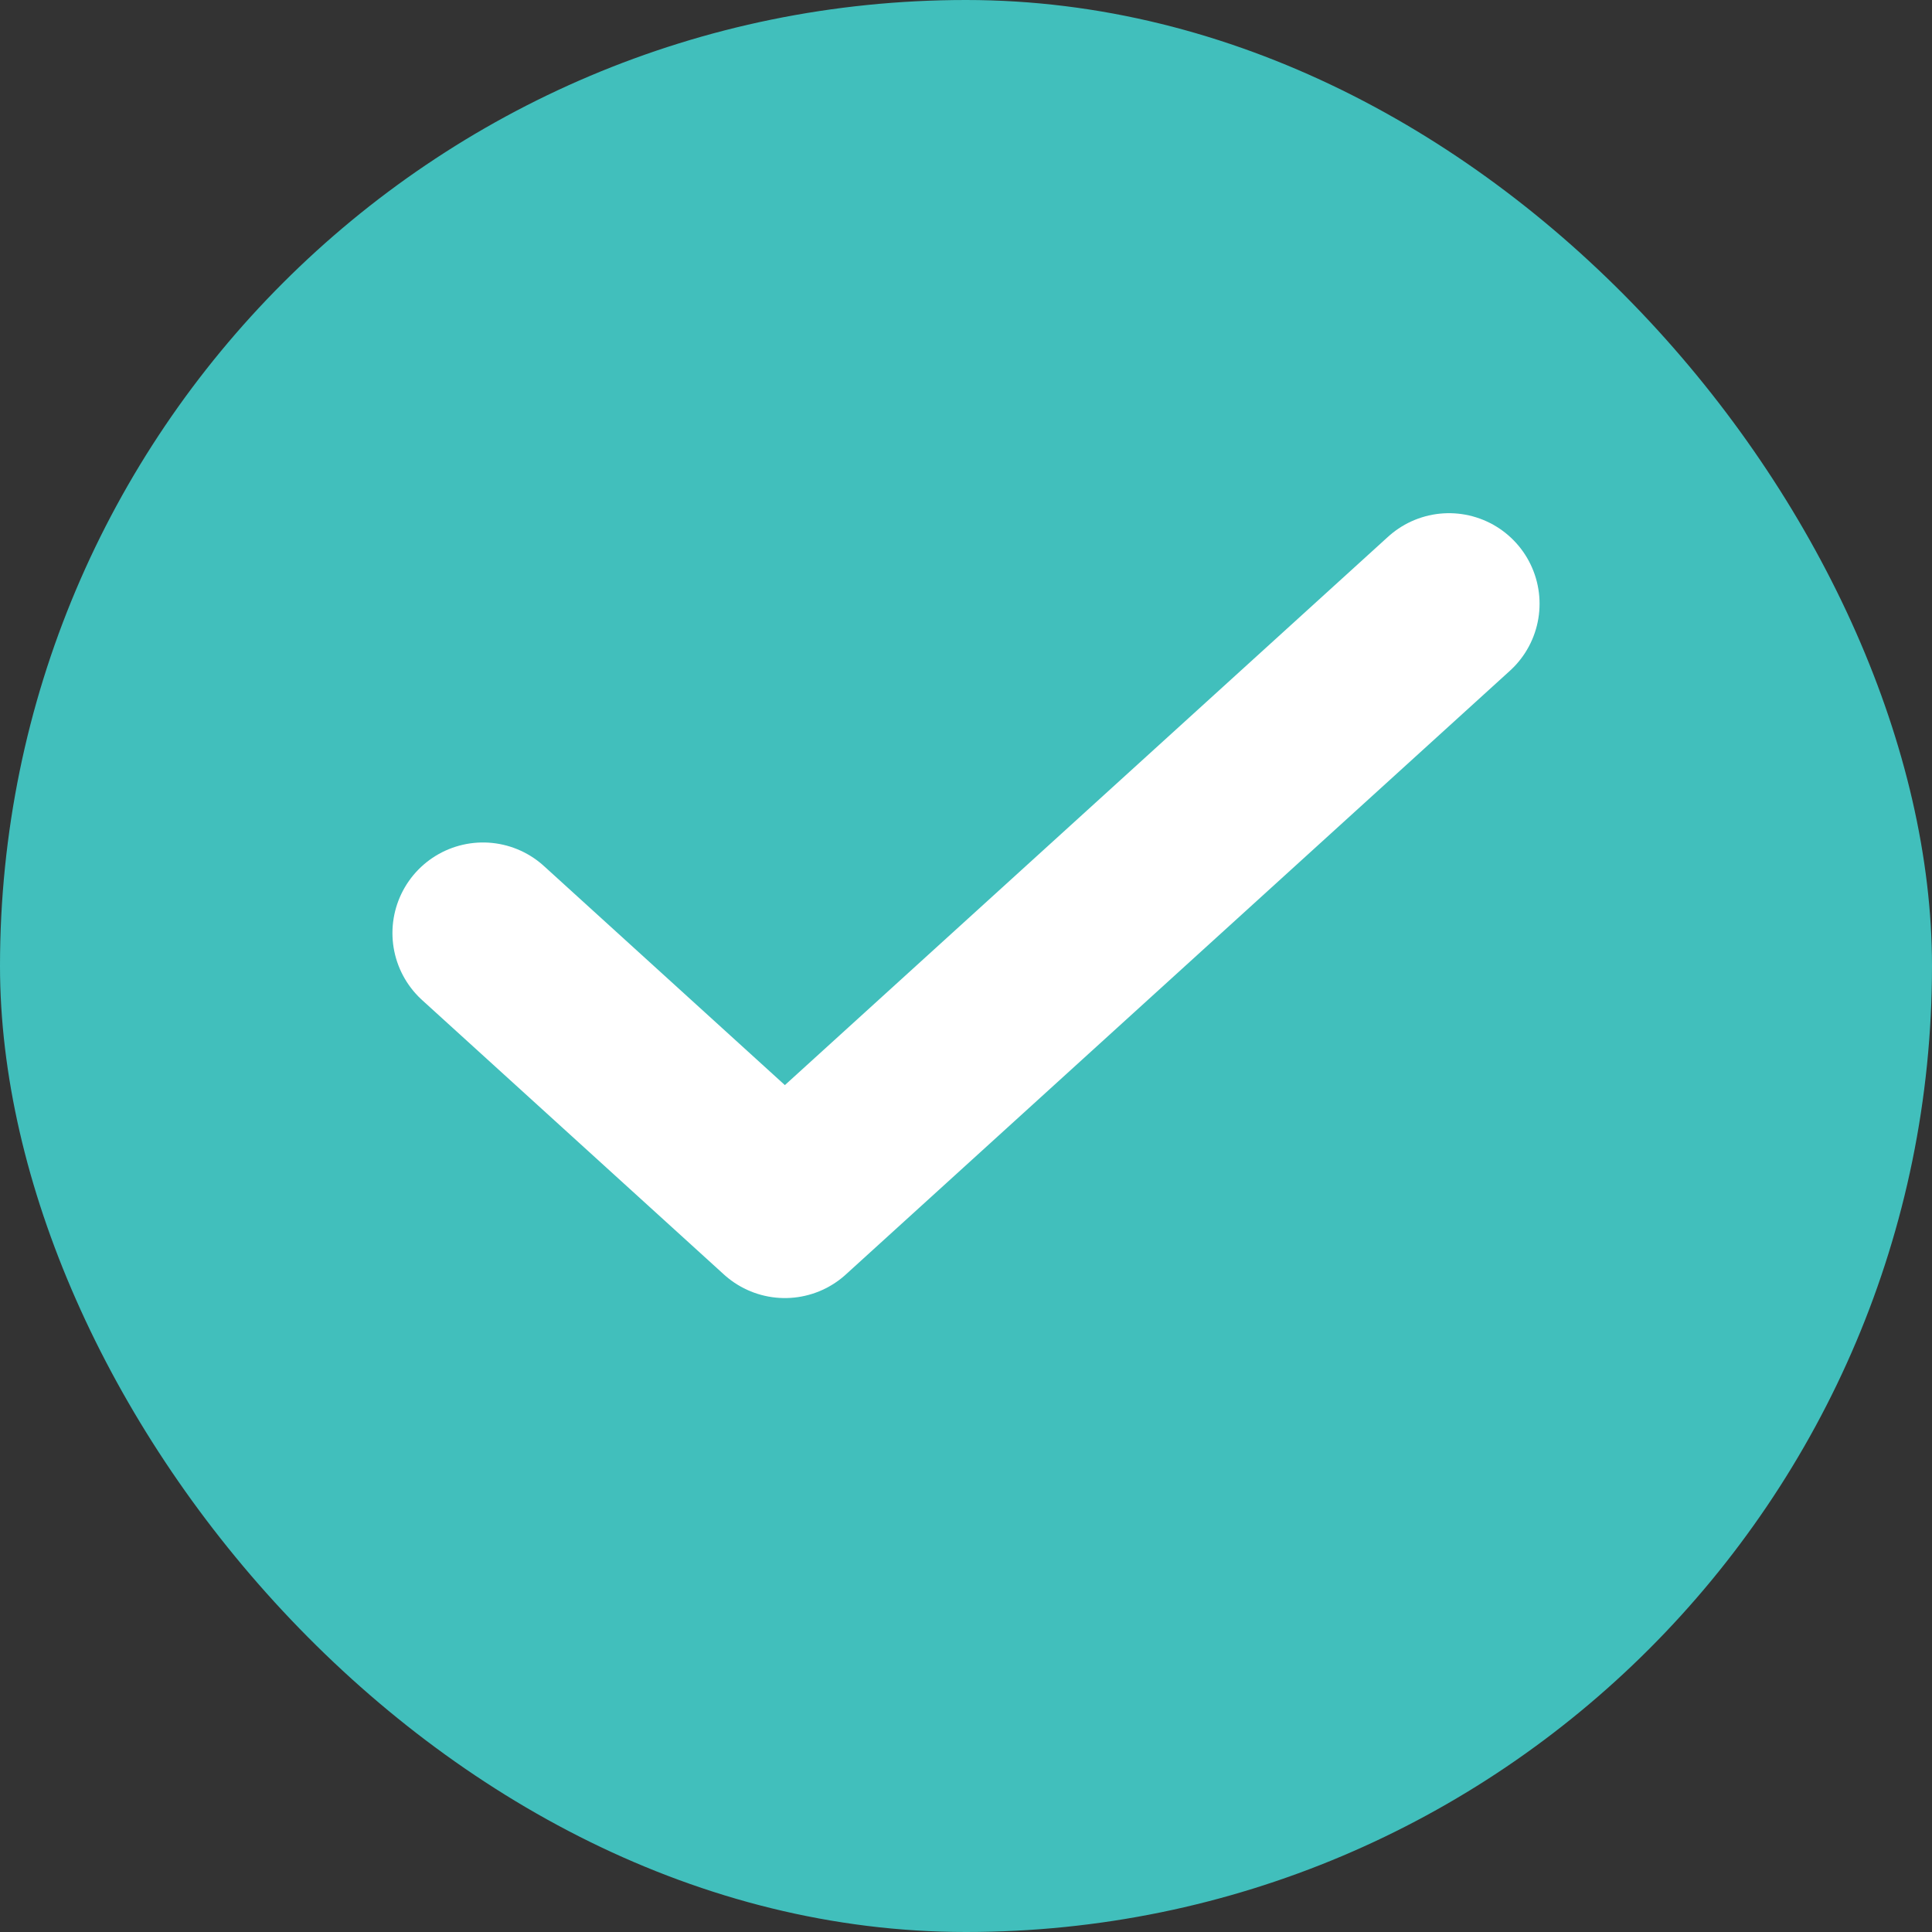 <svg width="16" height="16" viewBox="0 0 16 16" fill="none" xmlns="http://www.w3.org/2000/svg">
<rect x="0" y="0" width="16" height="16" fill="#333333" stroke="none"/>
<rect width="16" height="16" rx="8" fill="#41BFBC"/>
<path d="M12 5L6.5 10L4 7.727" stroke="white" stroke-width="1.5" stroke-linecap="round" stroke-linejoin="round"/>
</svg>
